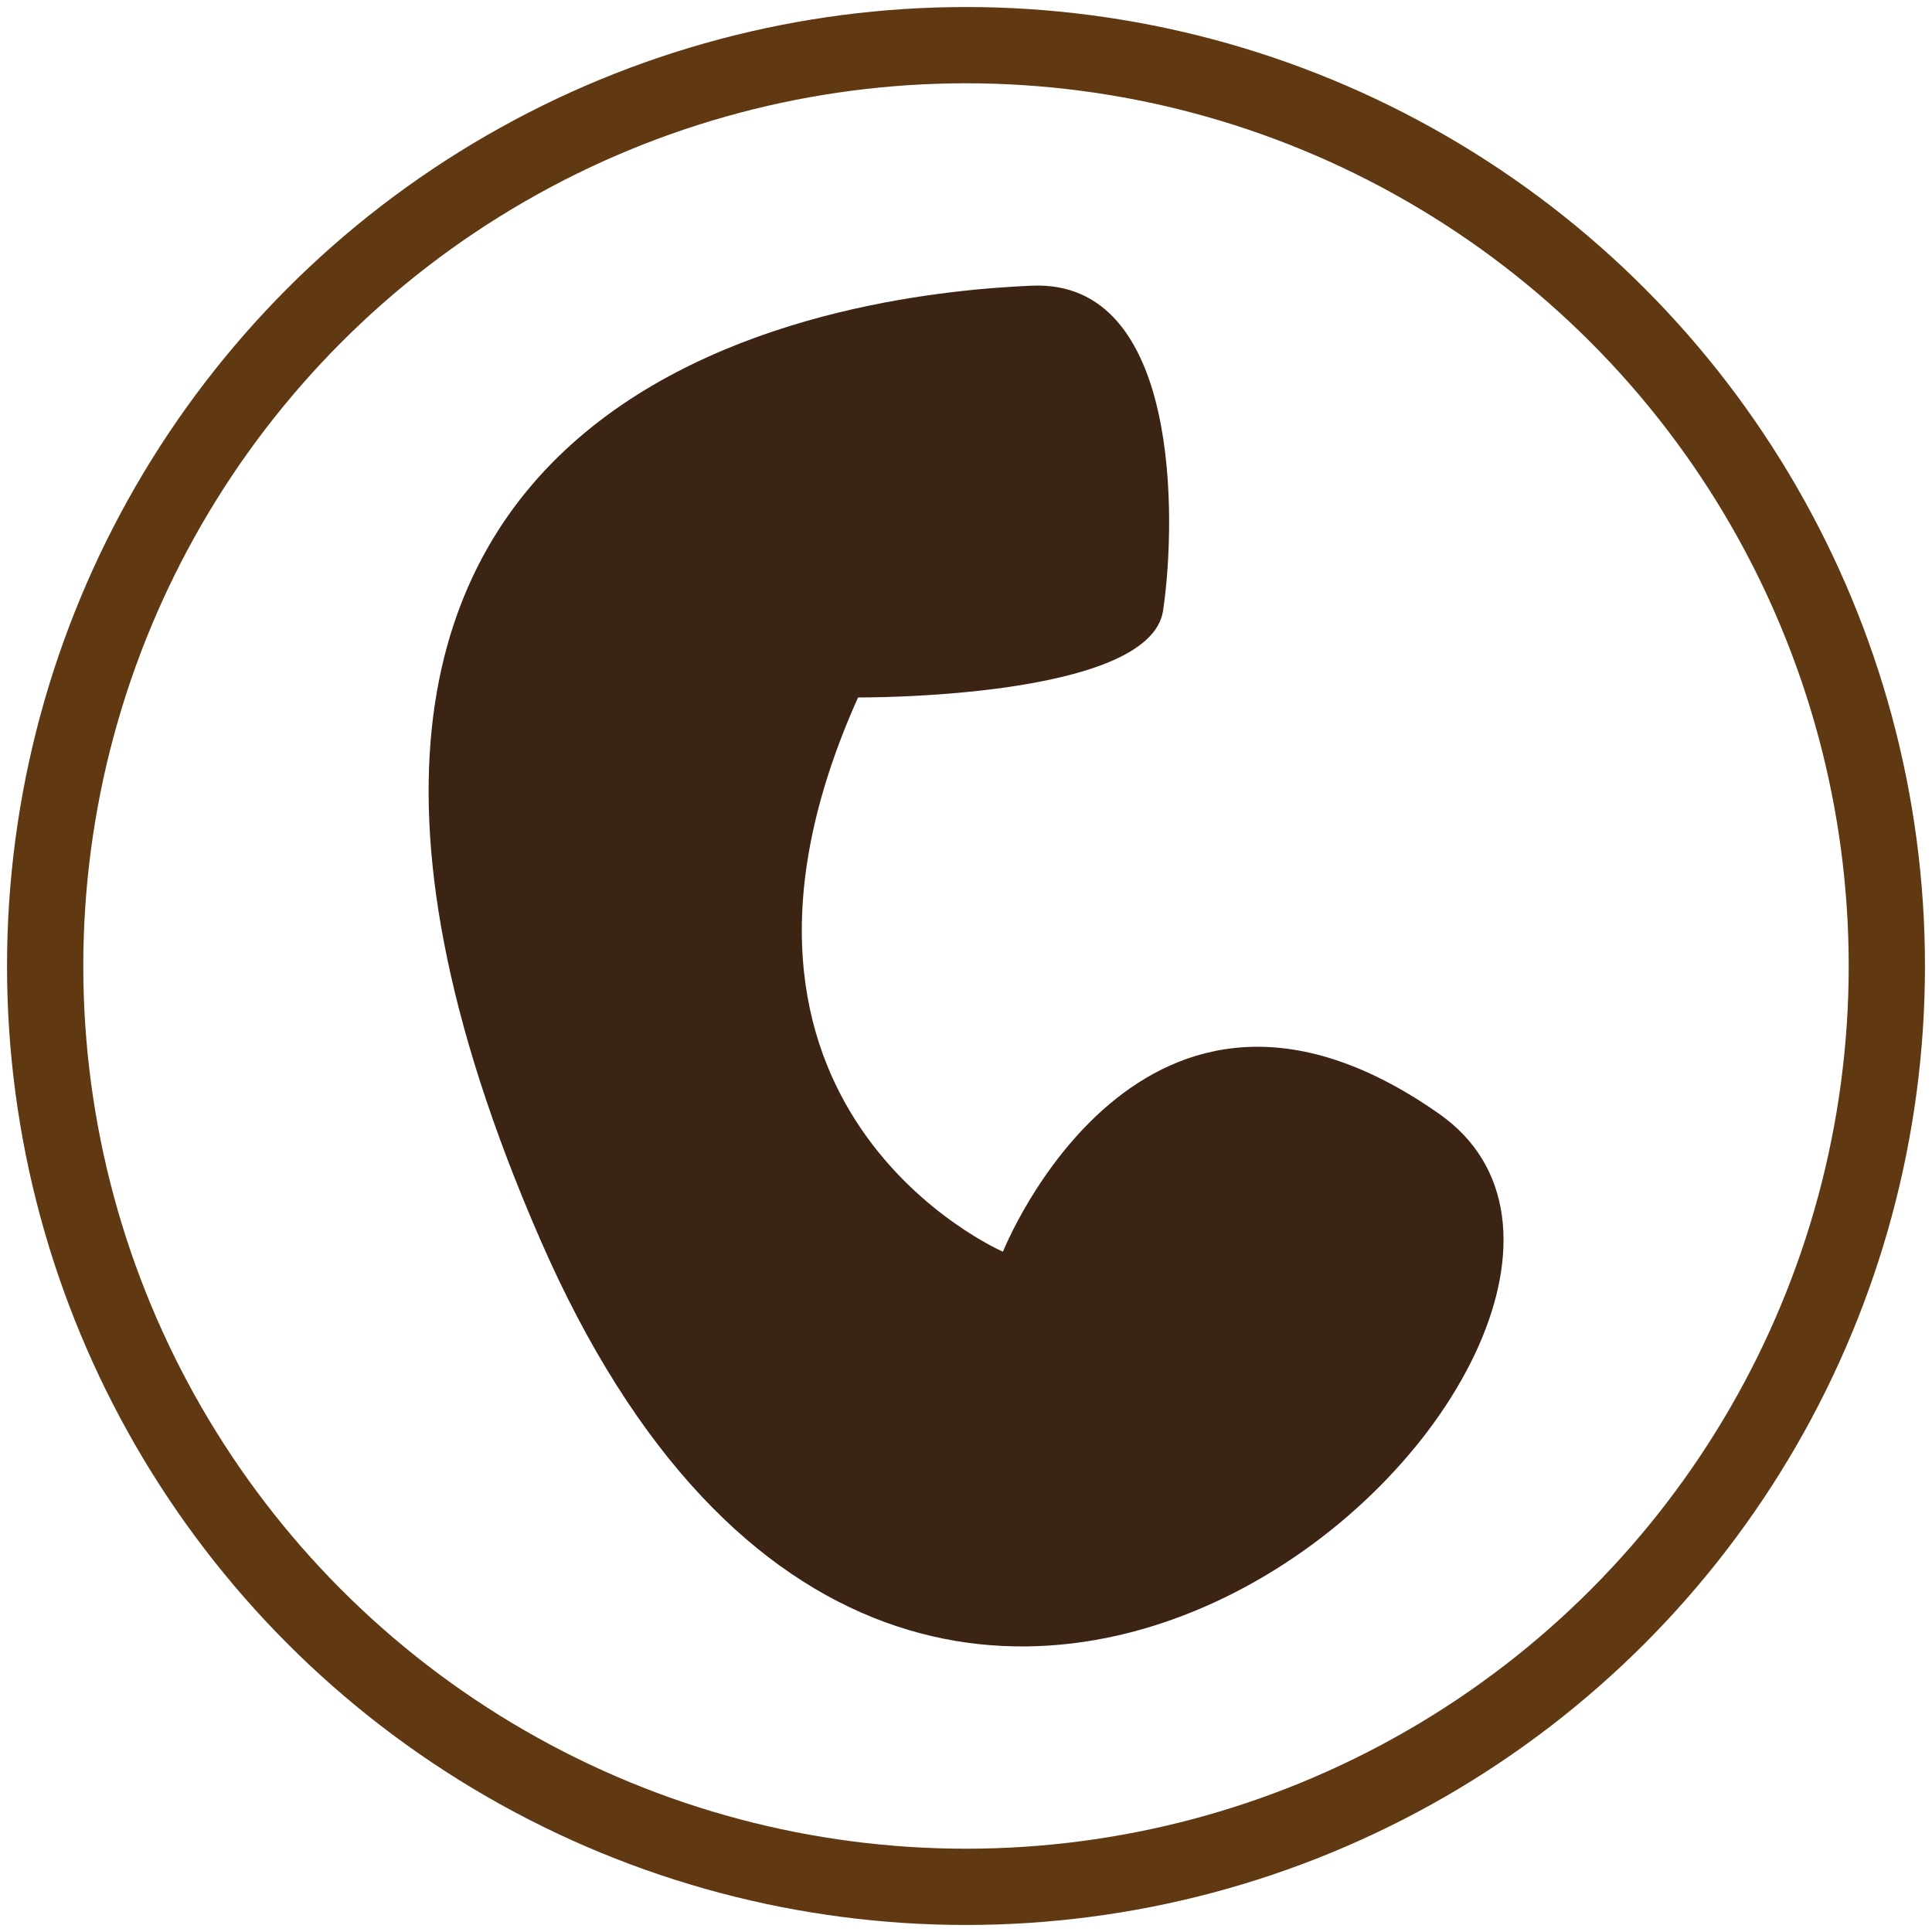 <?xml version="1.0" encoding="utf-8"?>
<!-- Generator: Adobe Illustrator 25.0.0, SVG Export Plug-In . SVG Version: 6.00 Build 0)  -->
<svg version="1.1" xmlns="http://www.w3.org/2000/svg" xmlns:xlink="http://www.w3.org/1999/xlink" x="0px" y="0px"
	 viewBox="0 0 80 80" style="enable-background:new 0 0 80 80;" xml:space="preserve">
<style type="text/css">
	.st0{fill:none;stroke:#603913;stroke-width:3.158;stroke-miterlimit:10;}
	.st1{fill:#3C2415;}
</style>
<g id="Layer_1">
	<circle class="st0" cx="40" cy="40" r="38.13"/>
</g>
<g id="Layer_2">
	<path class="st1" d="M35.53,28.88c0,0,12.07,0.09,12.63-3.59c0.55-3.69,0.74-13.73-5.44-13.46S6.4,14.6,22.35,51.28
		s49.59,3.5,37.24-5.16s-18.06,5.71-18.06,5.71S27.88,45.93,35.53,28.88z"/>
</g>
</svg>
